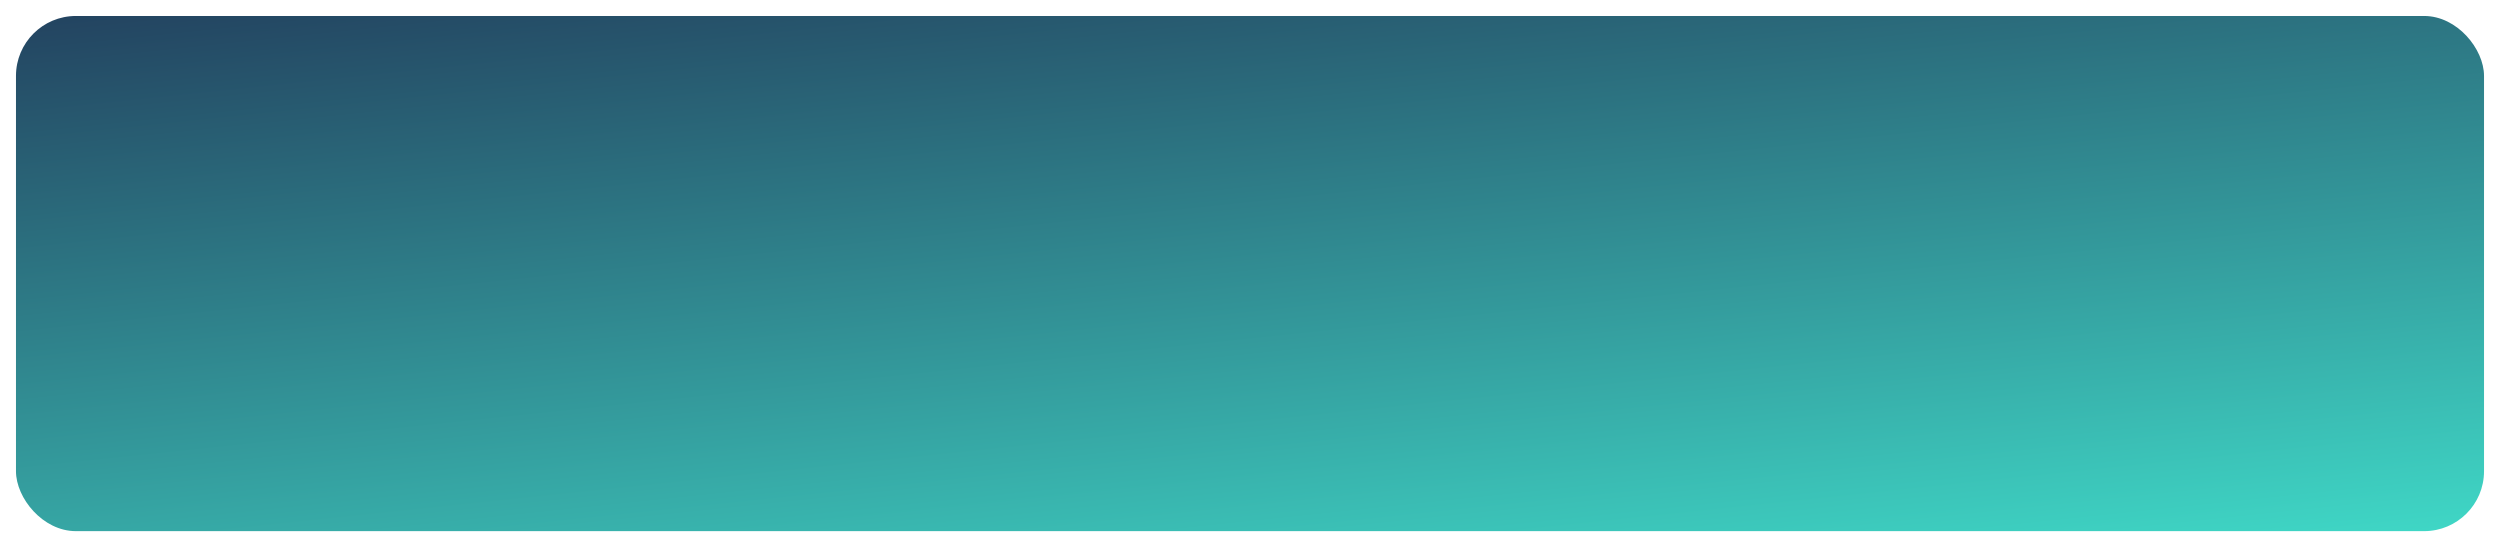 <svg width="1252" height="274" viewBox="0 0 1252 274" fill="none" xmlns="http://www.w3.org/2000/svg">
<g filter="url(#filter0_d_4378_4712)">
<rect x="8" y="8" width="1236" height="258" rx="30" fill="url(#paint0_linear_4378_4712)"/>
</g>
<defs>
<filter id="filter0_d_4378_4712" x="0" y="0" width="1252" height="274" filterUnits="userSpaceOnUse" color-interpolation-filters="sRGB">
<feFlood flood-opacity="0" result="BackgroundImageFix"/>
<feColorMatrix in="SourceAlpha" type="matrix" values="0 0 0 0 0 0 0 0 0 0 0 0 0 0 0 0 0 0 127 0" result="hardAlpha"/>
<feMorphology radius="2" operator="dilate" in="SourceAlpha" result="effect1_dropShadow_4378_4712"/>
<feOffset/>
<feGaussianBlur stdDeviation="3"/>
<feComposite in2="hardAlpha" operator="out"/>
<feColorMatrix type="matrix" values="0 0 0 0 0 0 0 0 0 0 0 0 0 0 0 0 0 0 0.2 0"/>
<feBlend mode="normal" in2="BackgroundImageFix" result="effect1_dropShadow_4378_4712"/>
<feBlend mode="normal" in="SourceGraphic" in2="effect1_dropShadow_4378_4712" result="shape"/>
</filter>
<linearGradient id="paint0_linear_4378_4712" x1="8" y1="8" x2="47.909" y2="388.231" gradientUnits="userSpaceOnUse">
<stop stop-color="#234360"/>
<stop offset="1" stop-color="#3FD6C5"/>
</linearGradient>
</defs>
</svg>
